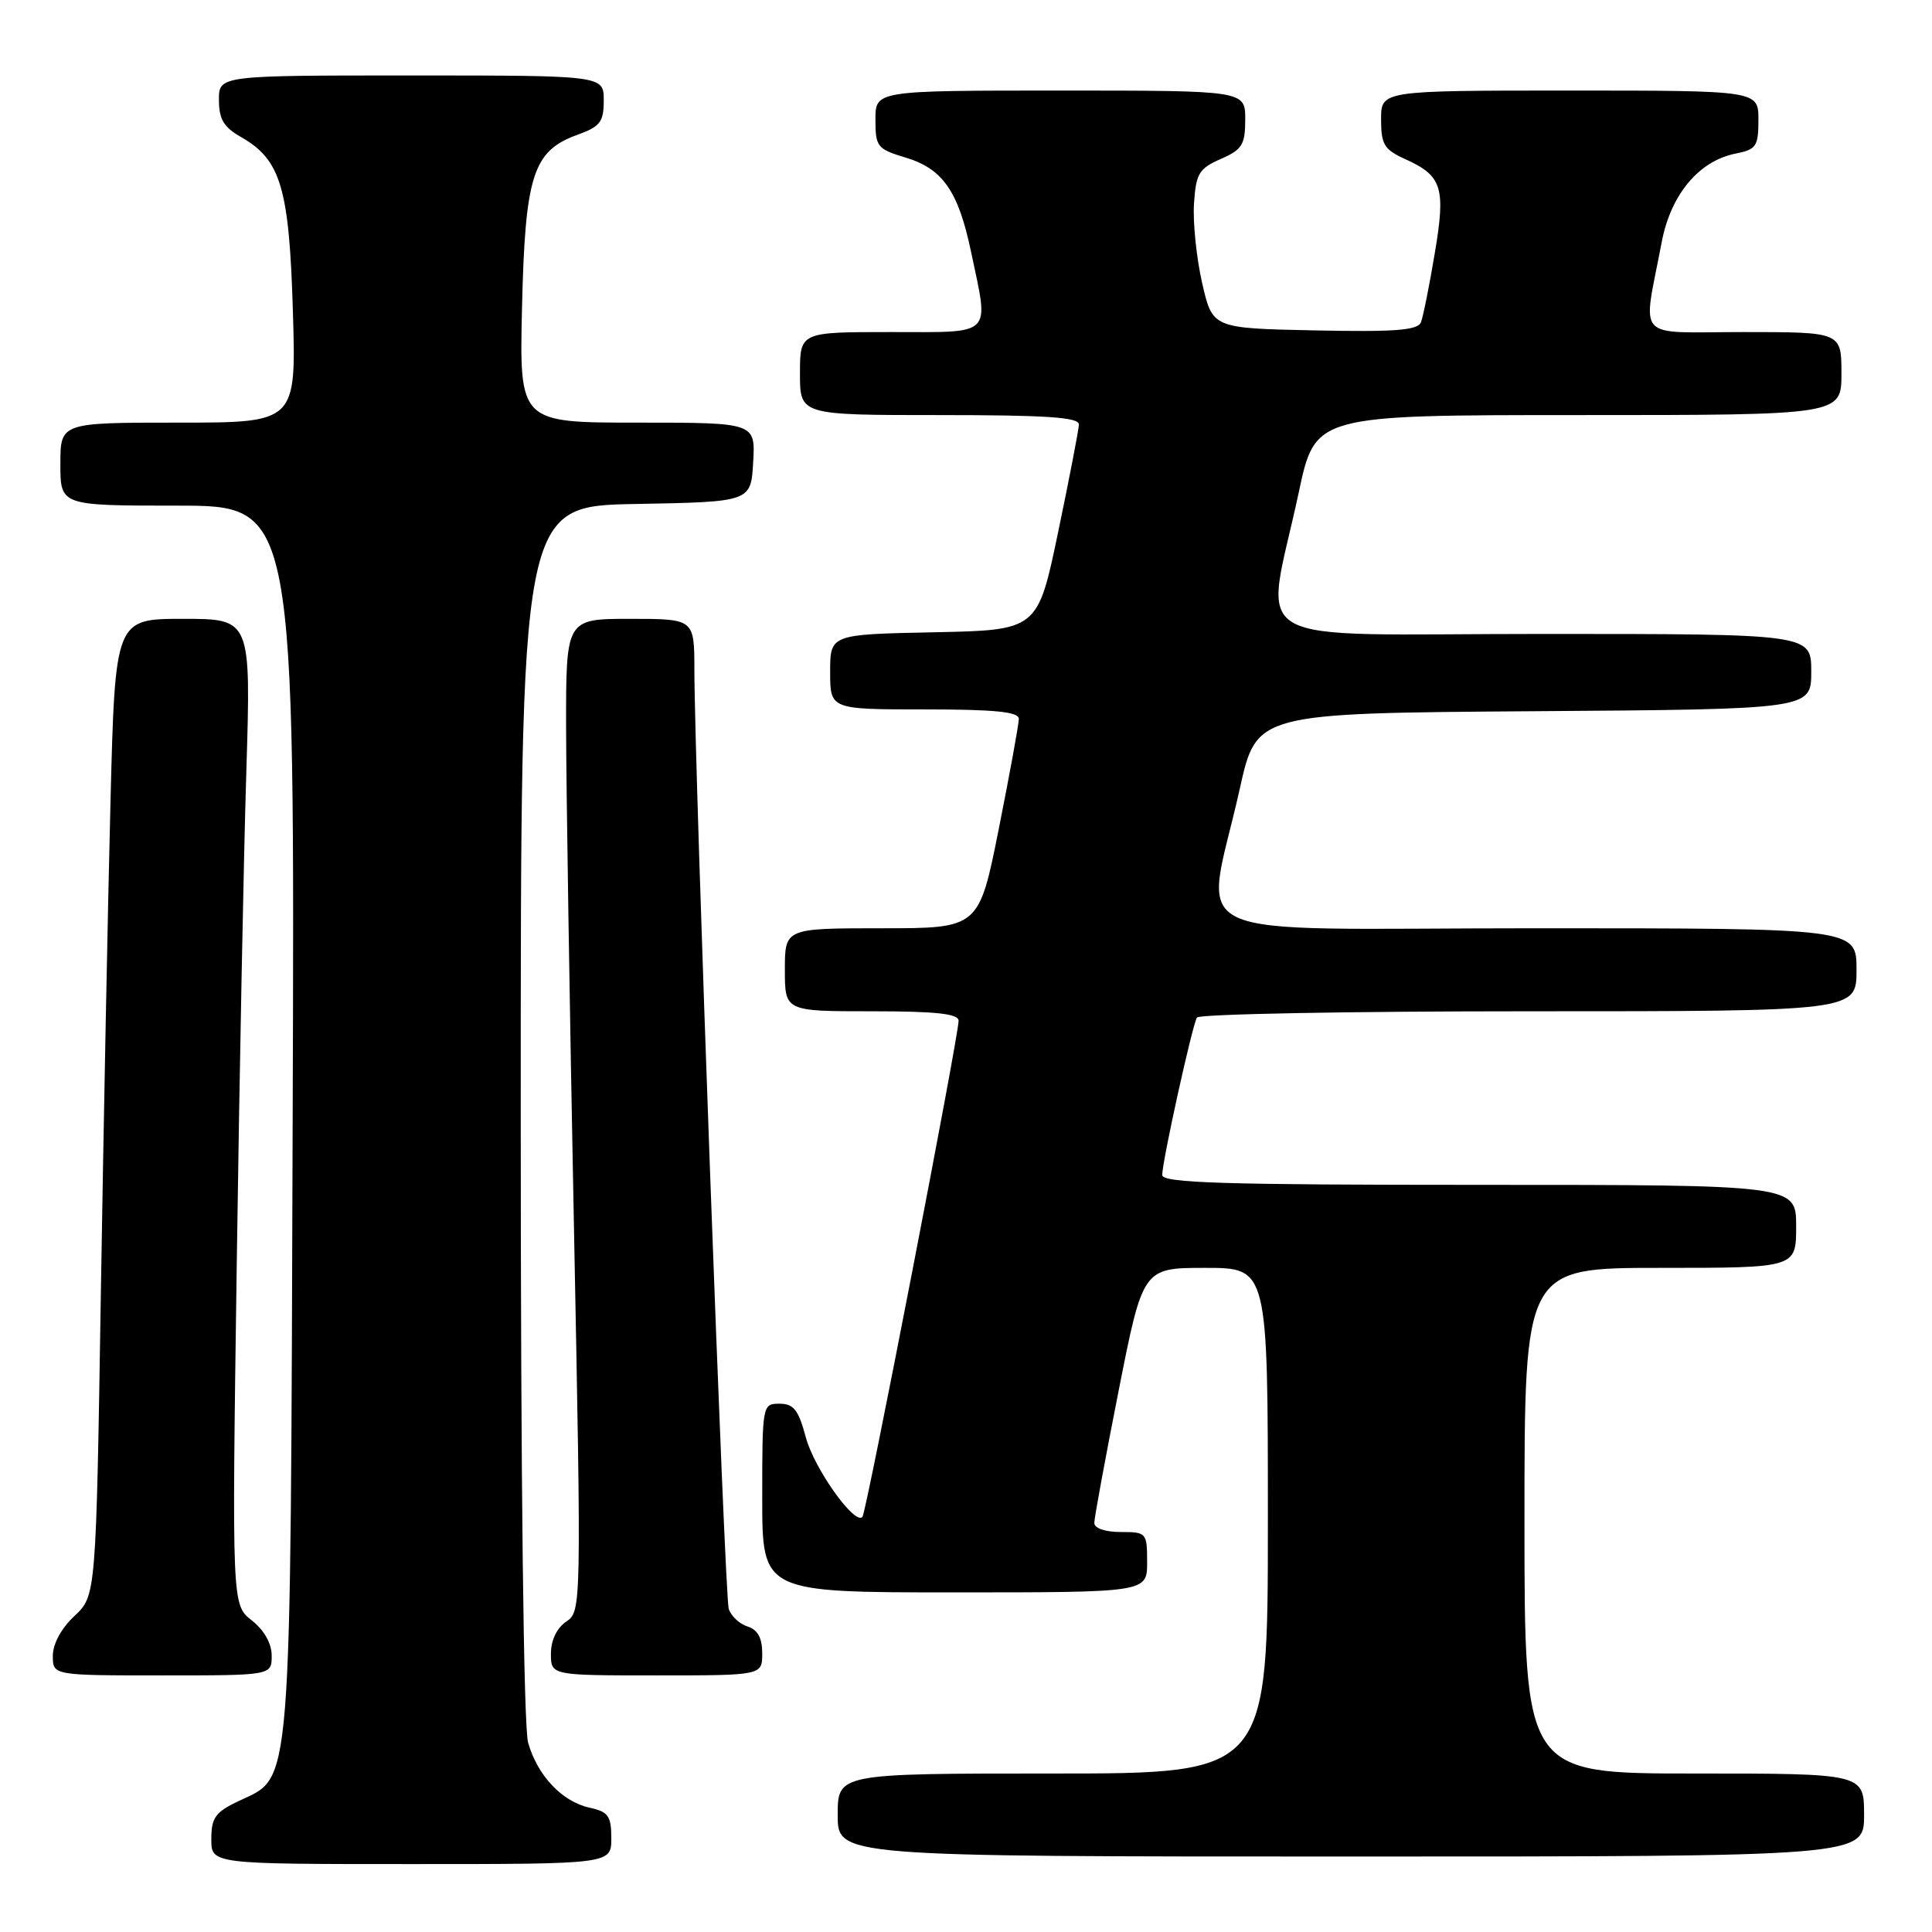 <?xml version="1.0" encoding="UTF-8" standalone="no"?>
<!DOCTYPE svg PUBLIC "-//W3C//DTD SVG 1.1//EN" "http://www.w3.org/Graphics/SVG/1.1/DTD/svg11.dtd" >
<svg xmlns="http://www.w3.org/2000/svg" xmlns:xlink="http://www.w3.org/1999/xlink" version="1.1" viewBox="0 0 256 256">
 <g >
 <path fill="currentColor"
d=" M 81.00 243.58 C 81.00 240.63 80.61 240.07 78.13 239.53 C 74.48 238.73 71.23 235.29 69.98 230.92 C 69.38 228.83 69.00 196.47 69.00 147.28 C 69.00 67.05 69.00 67.05 84.25 66.78 C 99.50 66.50 99.50 66.50 99.80 61.25 C 100.10 56.00 100.10 56.00 84.46 56.00 C 68.82 56.00 68.82 56.00 69.17 40.75 C 69.58 23.23 70.62 19.99 76.49 17.87 C 79.54 16.77 80.00 16.16 80.00 13.30 C 80.00 10.00 80.00 10.00 54.50 10.00 C 29.00 10.00 29.00 10.00 29.01 13.25 C 29.01 15.79 29.65 16.86 31.94 18.16 C 37.21 21.16 38.32 24.90 38.81 41.25 C 39.25 56.00 39.25 56.00 23.62 56.00 C 8.00 56.00 8.00 56.00 8.00 61.50 C 8.00 67.00 8.00 67.00 23.53 67.00 C 39.06 67.00 39.06 67.00 38.78 148.25 C 38.47 239.17 38.78 235.23 31.56 238.68 C 28.54 240.11 28.00 240.87 28.00 243.69 C 28.00 247.00 28.00 247.00 54.50 247.00 C 81.00 247.00 81.00 247.00 81.00 243.58 Z  M 247.00 240.50 C 247.00 235.00 247.00 235.00 224.50 235.00 C 202.00 235.00 202.00 235.00 202.00 201.50 C 202.00 168.00 202.00 168.00 220.00 168.00 C 238.00 168.00 238.00 168.00 238.00 162.50 C 238.00 157.00 238.00 157.00 196.00 157.00 C 162.26 157.00 154.00 156.75 154.00 155.70 C 154.00 153.88 157.98 135.84 158.60 134.83 C 158.89 134.37 178.67 134.00 202.56 134.00 C 246.00 134.00 246.00 134.00 246.00 128.50 C 246.00 123.00 246.00 123.00 203.39 123.00 C 154.85 123.00 159.67 125.28 164.28 104.50 C 166.50 94.50 166.50 94.50 203.25 94.24 C 240.00 93.98 240.00 93.98 240.00 88.99 C 240.00 84.00 240.00 84.00 204.36 84.00 C 163.74 84.00 167.61 86.25 172.09 65.25 C 174.27 55.00 174.27 55.00 209.14 55.00 C 244.00 55.00 244.00 55.00 244.00 49.50 C 244.00 44.00 244.00 44.00 231.02 44.00 C 216.37 44.00 217.66 45.41 220.19 32.06 C 221.38 25.80 225.10 21.33 229.94 20.36 C 232.72 19.81 233.00 19.40 233.00 15.88 C 233.00 12.00 233.00 12.00 208.00 12.00 C 183.00 12.00 183.00 12.00 183.00 15.82 C 183.00 19.14 183.41 19.82 186.17 21.07 C 191.10 23.29 191.59 24.83 190.11 33.59 C 189.40 37.84 188.58 41.93 188.29 42.68 C 187.87 43.77 184.96 44.00 174.21 43.78 C 160.66 43.50 160.66 43.50 159.29 37.50 C 158.54 34.20 158.05 29.48 158.21 27.00 C 158.47 23.00 158.86 22.34 161.75 21.07 C 164.60 19.82 165.00 19.17 165.00 15.82 C 165.00 12.00 165.00 12.00 140.50 12.00 C 116.00 12.00 116.00 12.00 116.00 15.84 C 116.00 19.46 116.24 19.75 120.00 20.88 C 124.92 22.36 126.99 25.34 128.67 33.37 C 131.06 44.73 131.79 44.00 118.00 44.00 C 106.00 44.00 106.00 44.00 106.00 49.50 C 106.00 55.00 106.00 55.00 124.50 55.00 C 138.65 55.00 142.99 55.29 142.96 56.25 C 142.94 56.94 141.70 63.35 140.21 70.50 C 137.50 83.50 137.50 83.50 123.75 83.78 C 110.00 84.06 110.00 84.06 110.00 89.03 C 110.00 94.00 110.00 94.00 122.50 94.00 C 131.83 94.00 135.00 94.32 135.00 95.25 C 135.00 95.94 133.81 102.46 132.36 109.75 C 129.72 123.00 129.72 123.00 116.86 123.00 C 104.00 123.00 104.00 123.00 104.00 128.50 C 104.00 134.00 104.00 134.00 115.50 134.00 C 124.02 134.00 127.00 134.32 127.02 135.25 C 127.04 137.17 114.79 200.43 114.28 201.00 C 113.26 202.14 107.89 194.60 106.78 190.47 C 105.81 186.82 105.16 186.00 103.29 186.00 C 101.02 186.00 101.00 186.13 101.00 198.50 C 101.00 211.00 101.00 211.00 126.50 211.00 C 152.00 211.00 152.00 211.00 152.00 207.00 C 152.00 203.10 151.92 203.00 148.50 203.00 C 146.44 203.00 145.00 202.50 145.00 201.80 C 145.00 201.14 146.45 193.26 148.22 184.30 C 151.44 168.00 151.44 168.00 159.72 168.00 C 168.00 168.00 168.00 168.00 168.00 201.50 C 168.00 235.00 168.00 235.00 139.50 235.00 C 111.00 235.00 111.00 235.00 111.00 240.50 C 111.00 246.00 111.00 246.00 179.00 246.00 C 247.00 246.00 247.00 246.00 247.00 240.50 Z  M 36.00 219.39 C 36.00 217.77 35.01 216.01 33.36 214.71 C 30.73 212.64 30.73 212.64 31.37 167.57 C 31.72 142.78 32.29 113.39 32.64 102.25 C 33.26 82.00 33.26 82.00 24.26 82.00 C 15.26 82.00 15.26 82.00 14.64 106.25 C 14.30 119.59 13.73 148.71 13.37 170.98 C 12.73 211.45 12.73 211.45 9.86 214.13 C 8.13 215.74 7.00 217.83 7.00 219.40 C 7.00 222.00 7.00 222.00 21.50 222.00 C 36.00 222.00 36.00 222.00 36.00 219.39 Z  M 101.00 219.07 C 101.00 217.04 100.40 215.94 99.05 215.52 C 97.98 215.18 96.86 214.12 96.56 213.18 C 96.02 211.49 92.02 102.01 92.01 88.75 C 92.00 82.00 92.00 82.00 83.50 82.00 C 75.00 82.00 75.00 82.00 75.01 96.25 C 75.02 104.09 75.48 133.68 76.04 162.00 C 77.04 213.16 77.04 213.51 75.03 214.87 C 73.78 215.72 73.00 217.35 73.00 219.12 C 73.00 222.00 73.00 222.00 87.00 222.00 C 101.00 222.00 101.00 222.00 101.00 219.07 Z "/>
</g>
</svg>